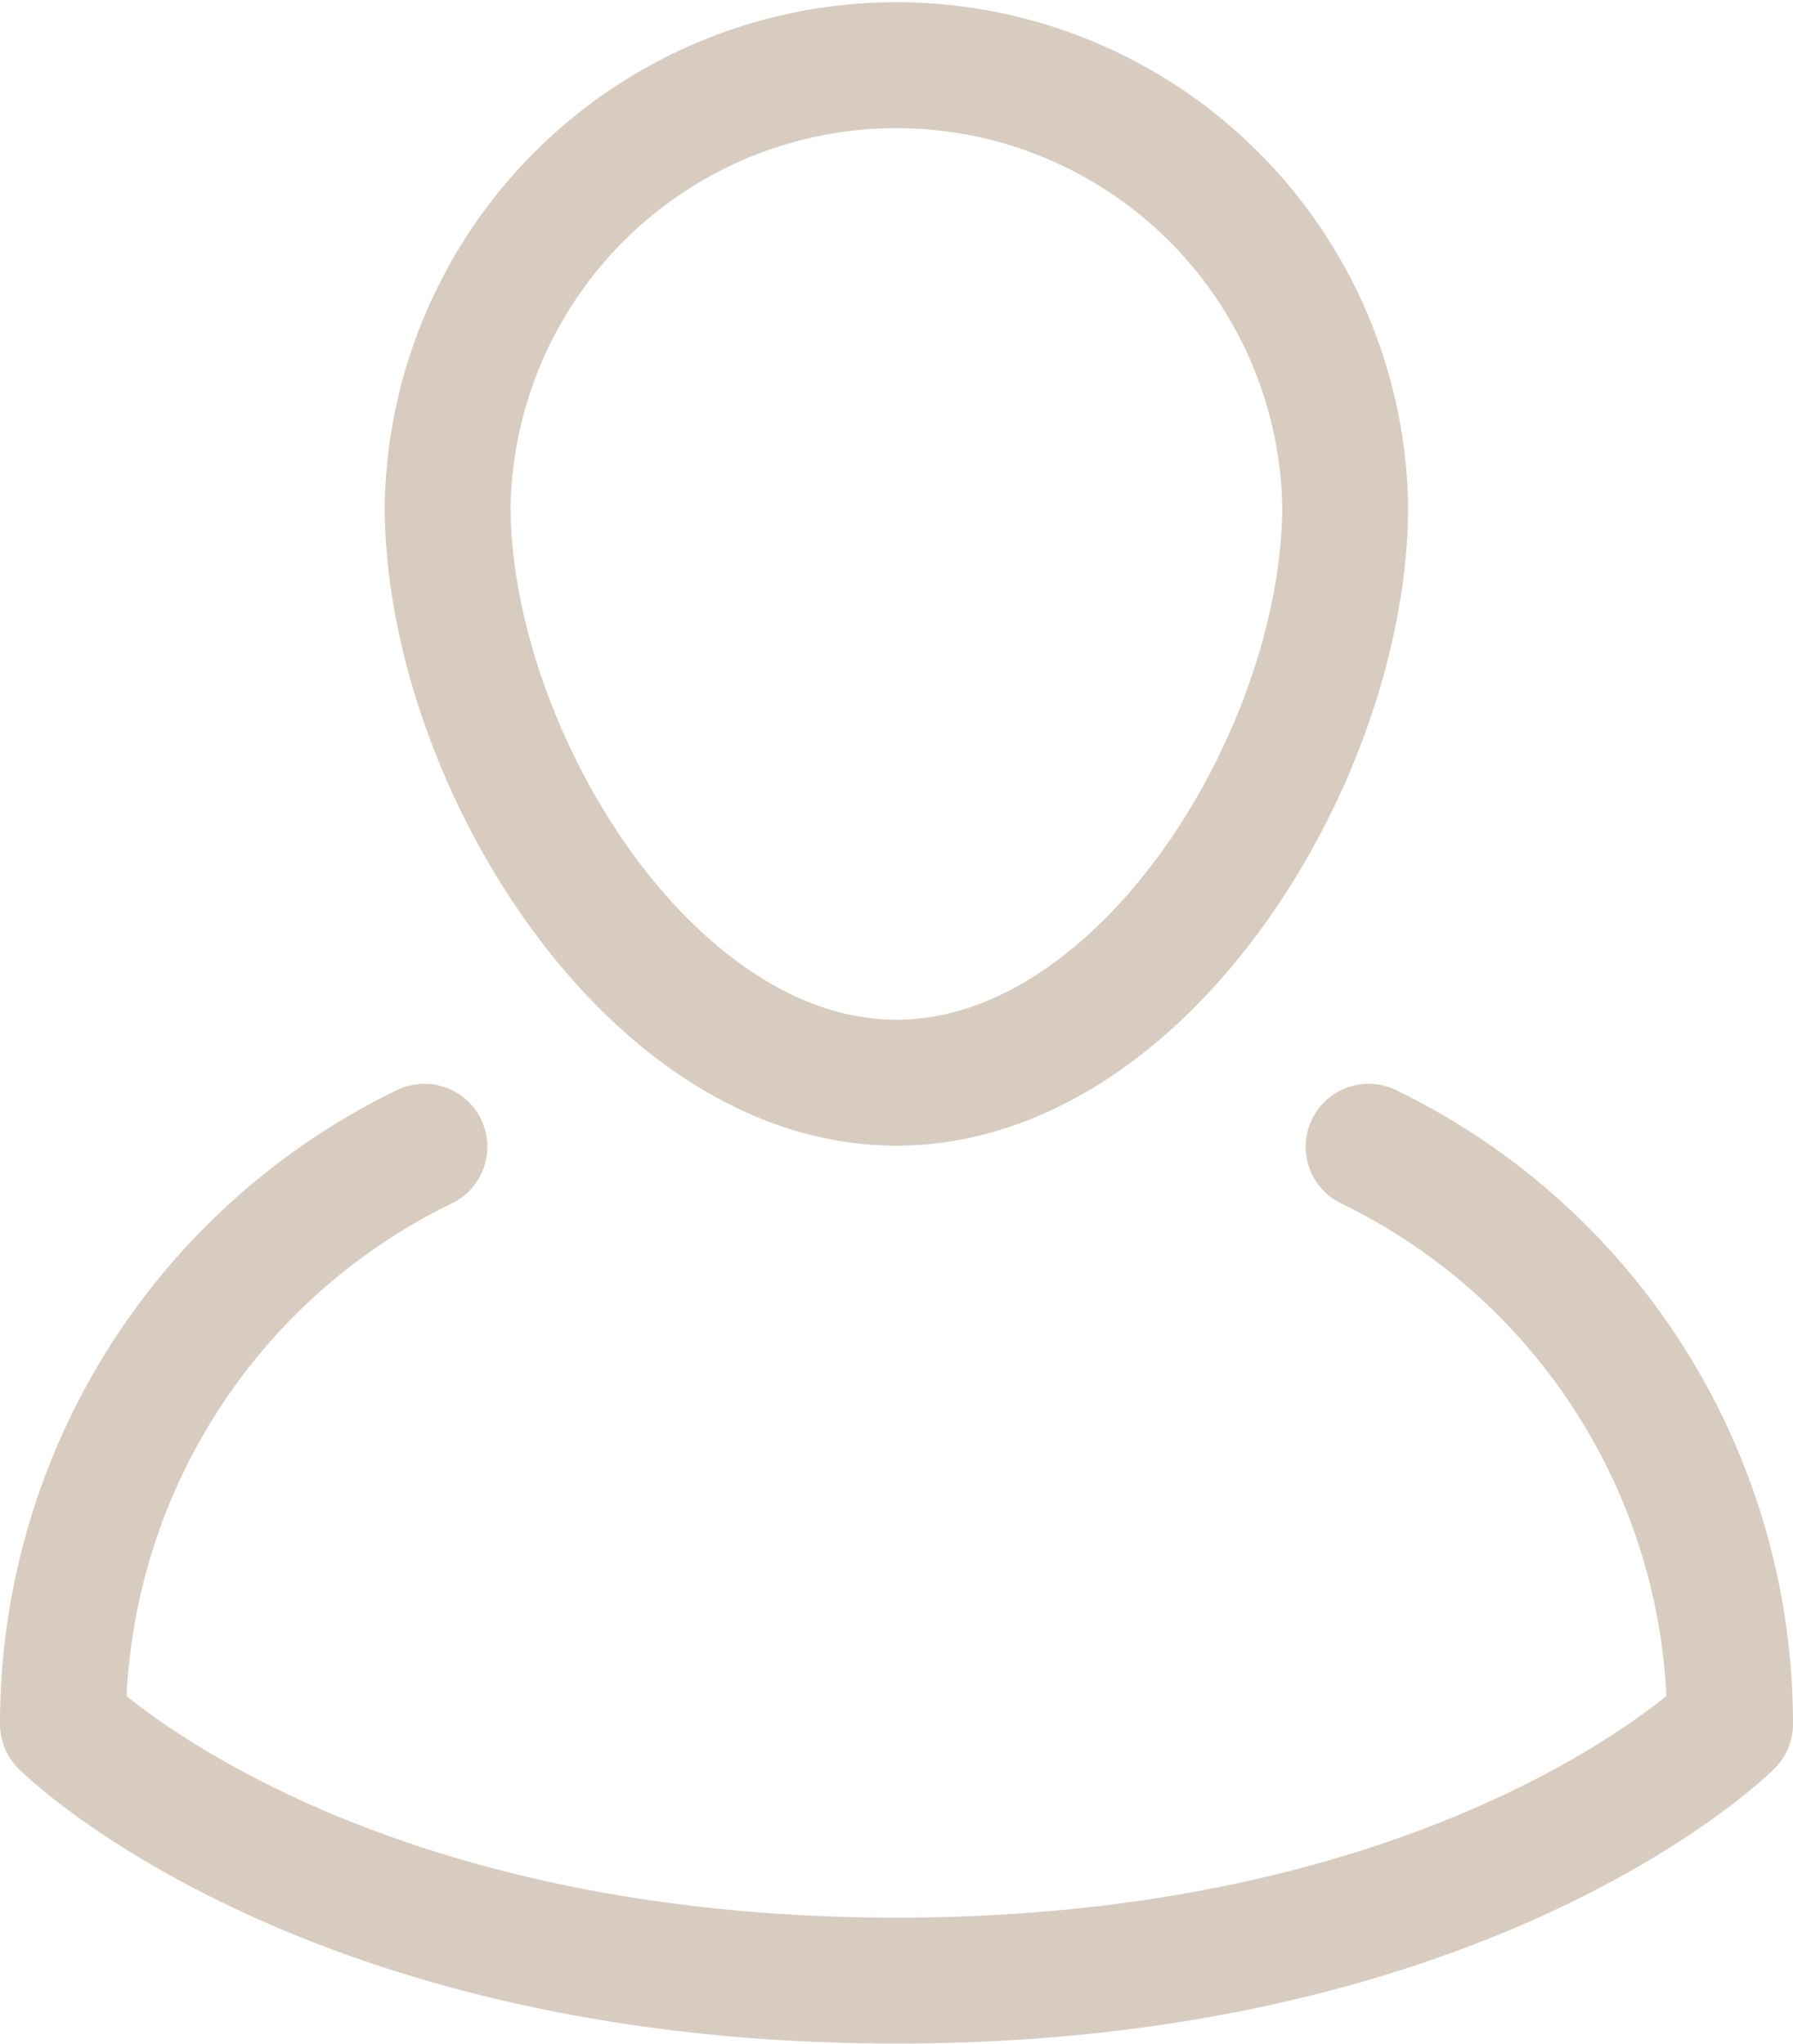 <svg xmlns="http://www.w3.org/2000/svg" width="21.362" height="24.34" viewBox="0 0 21.362 24.34">
  <g id="User" transform="translate(0.75 0.75)">
    <path id="Path_12" d="M4.306,0A7.639,7.639,0,0,0,0,6.876S3.056,9.931,9.931,9.931s9.931-3.056,9.931-3.056A7.639,7.639,0,0,0,15.556,0" transform="translate(0 12.908)" fill="none" stroke="#d8ccc0" stroke-linecap="round" stroke-linejoin="round" stroke-miterlimit="10" stroke-width="1.5"/>
    <path id="Path_13" d="M10.694,5.271c0,2.952-2.394,6.874-5.347,6.874S0,8.223,0,5.271a5.348,5.348,0,0,1,10.694,0Z" transform="translate(4.583)" fill="none" stroke="#d8ccc0" stroke-linecap="round" stroke-linejoin="round" stroke-miterlimit="10" stroke-width="1.5"/>
  </g>
</svg>

